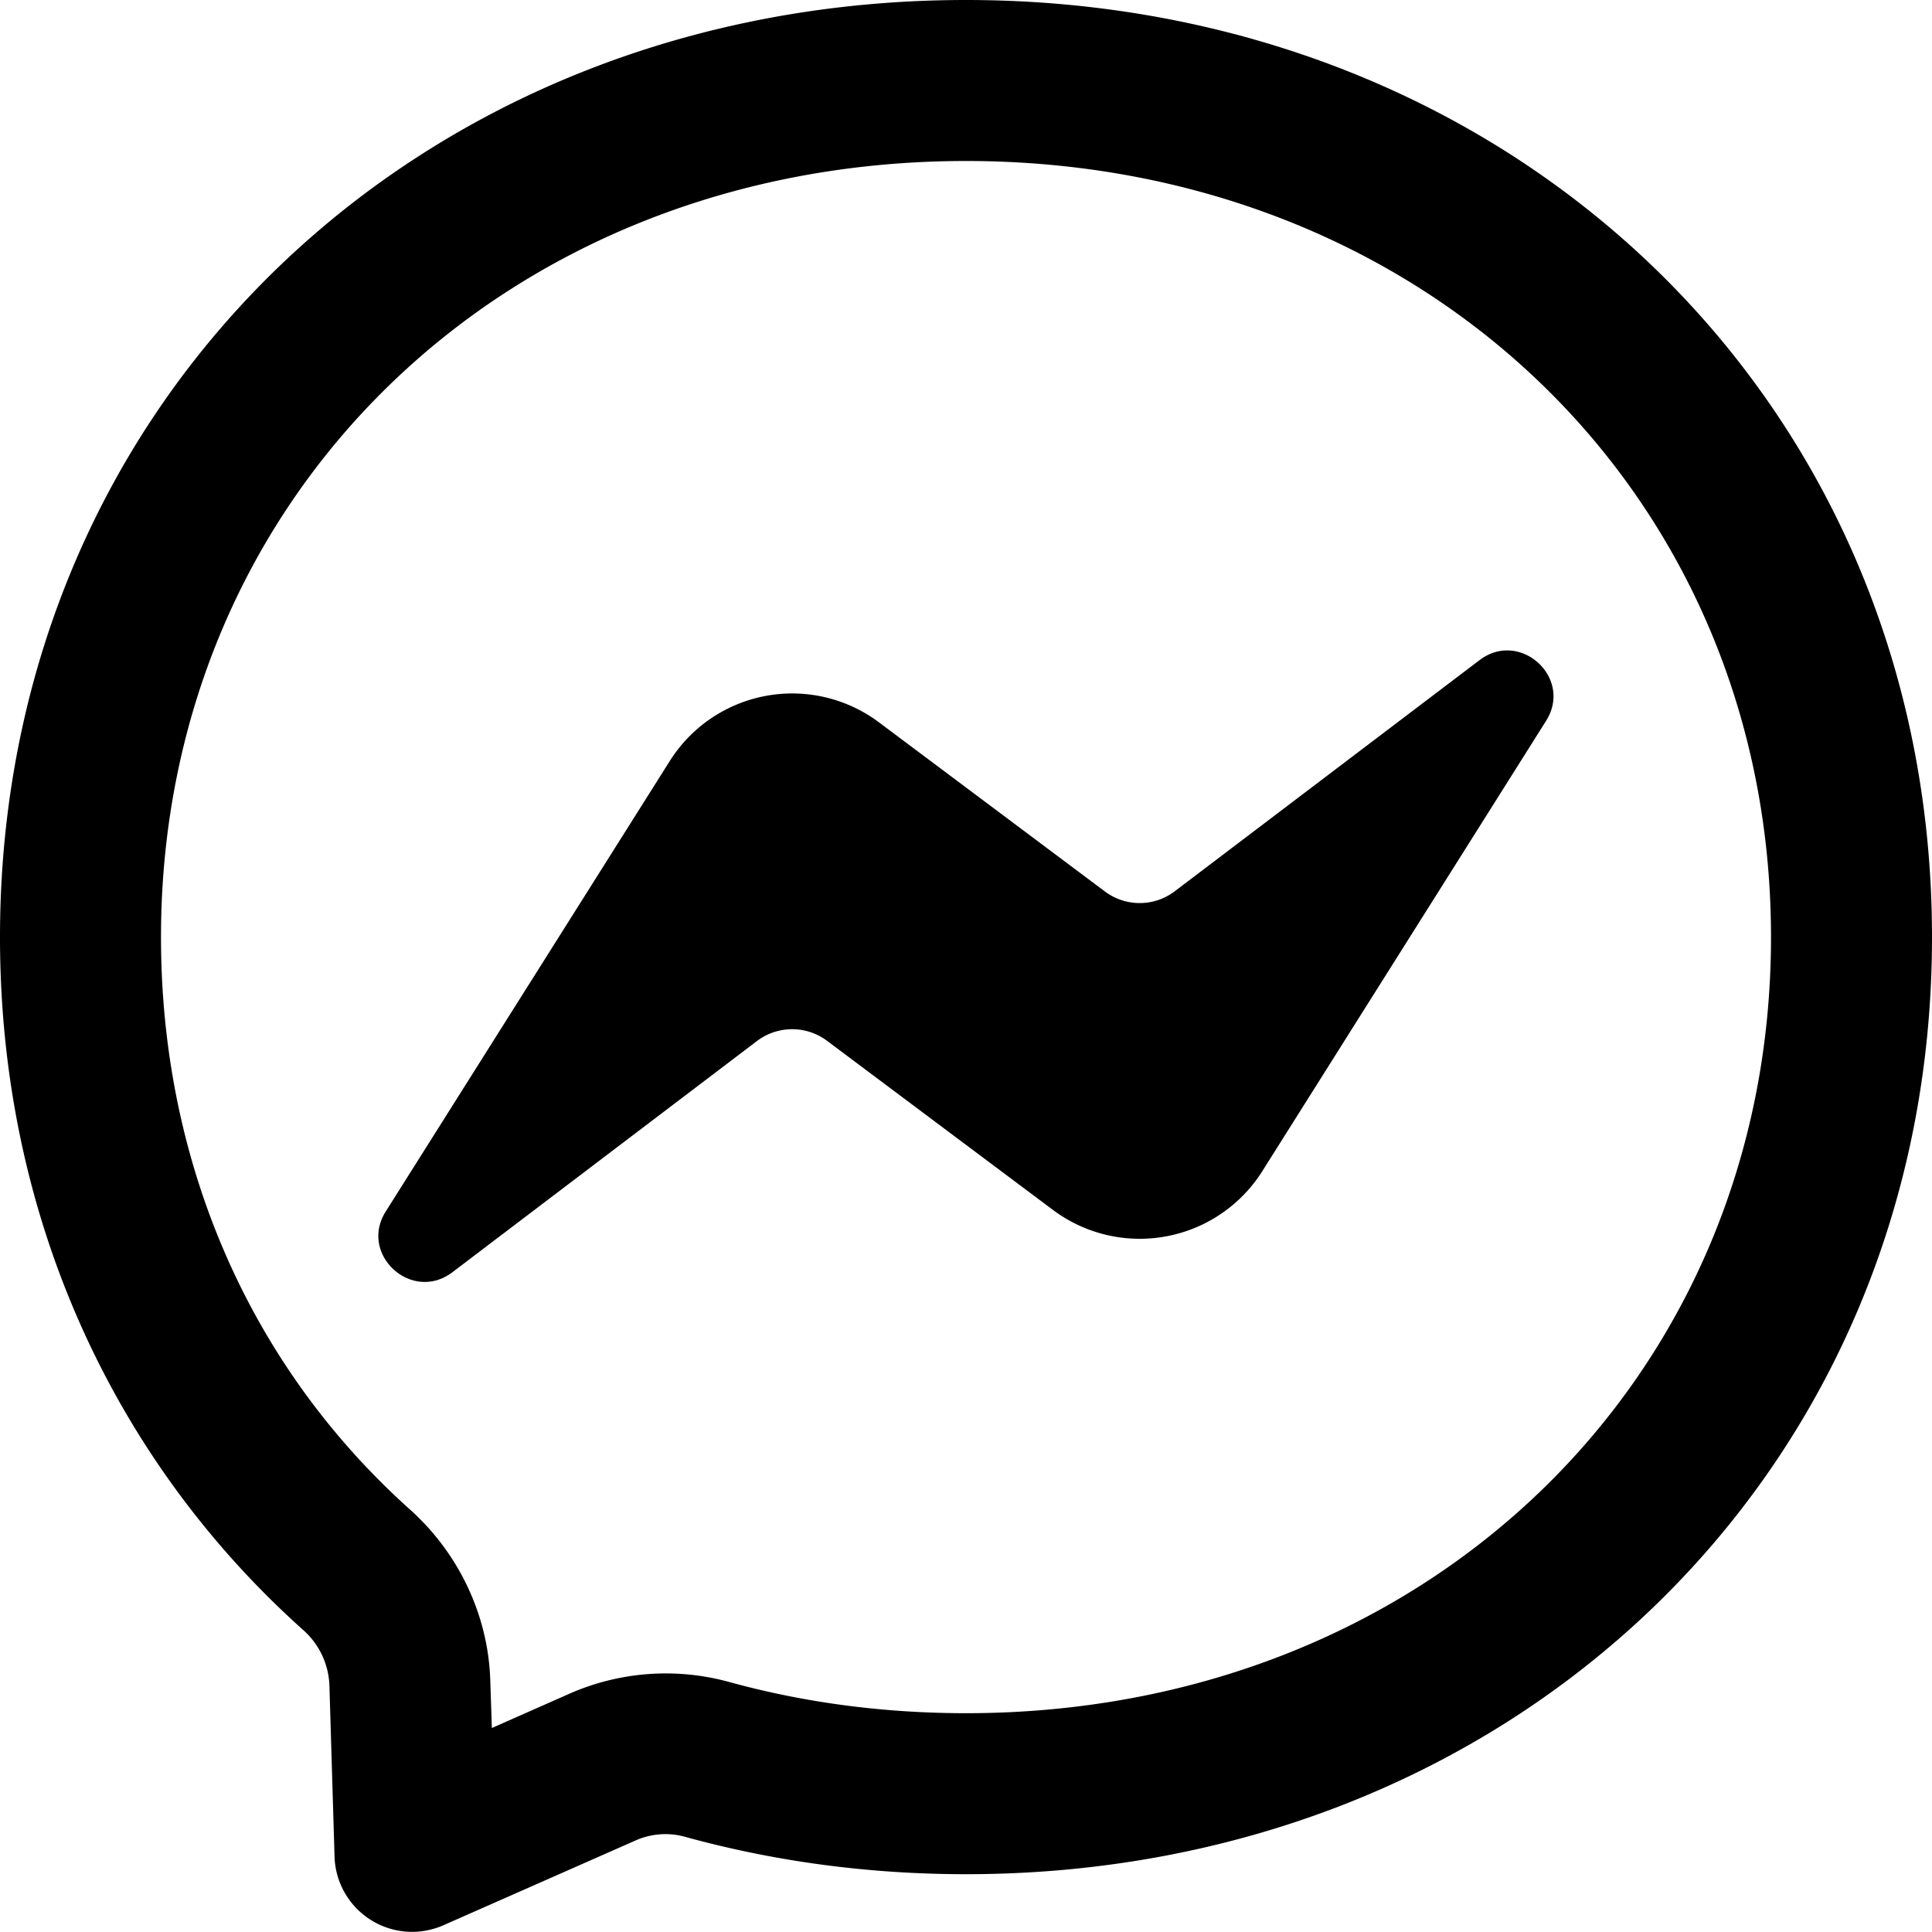 <svg xmlns="http://www.w3.org/2000/svg" width="12" height="12" focusable="false" viewBox="0 0 12 12">
  <path fill="currentColor" d="M6 0c3.38 0 6 2.477 6 5.821 0 3.343-2.62 5.82-6 5.82-.607 0-1.19-.08-1.737-.23a.457.457 0 00-.321.023l-1.19.525a.482.482 0 01-.674-.424l-.032-1.068a.483.483 0 00-.162-.342C.717 9.081 0 7.57 0 5.821 0 2.477 2.619 0 6 0zm0 1C3.149 1 1 3.073 1 5.821c0 1.4.551 2.665 1.551 3.559.301.272.48.654.494 1.051l.01.302.484-.214a1.485 1.485 0 01.986-.073c.471.13.966.195 1.475.195 2.851 0 5-2.072 5-4.82S8.851 1 6 1zm3.19 3.1c.252-.191.583.111.412.379L7.84 7.275a.9.9 0 01-1.3.24L5.136 6.464a.362.362 0 00-.433.001L2.81 7.902c-.253.192-.584-.112-.413-.379L4.16 4.727a.899.899 0 011.3-.24l1.404 1.051a.36.36 0 00.431-.001z"/>
</svg>
